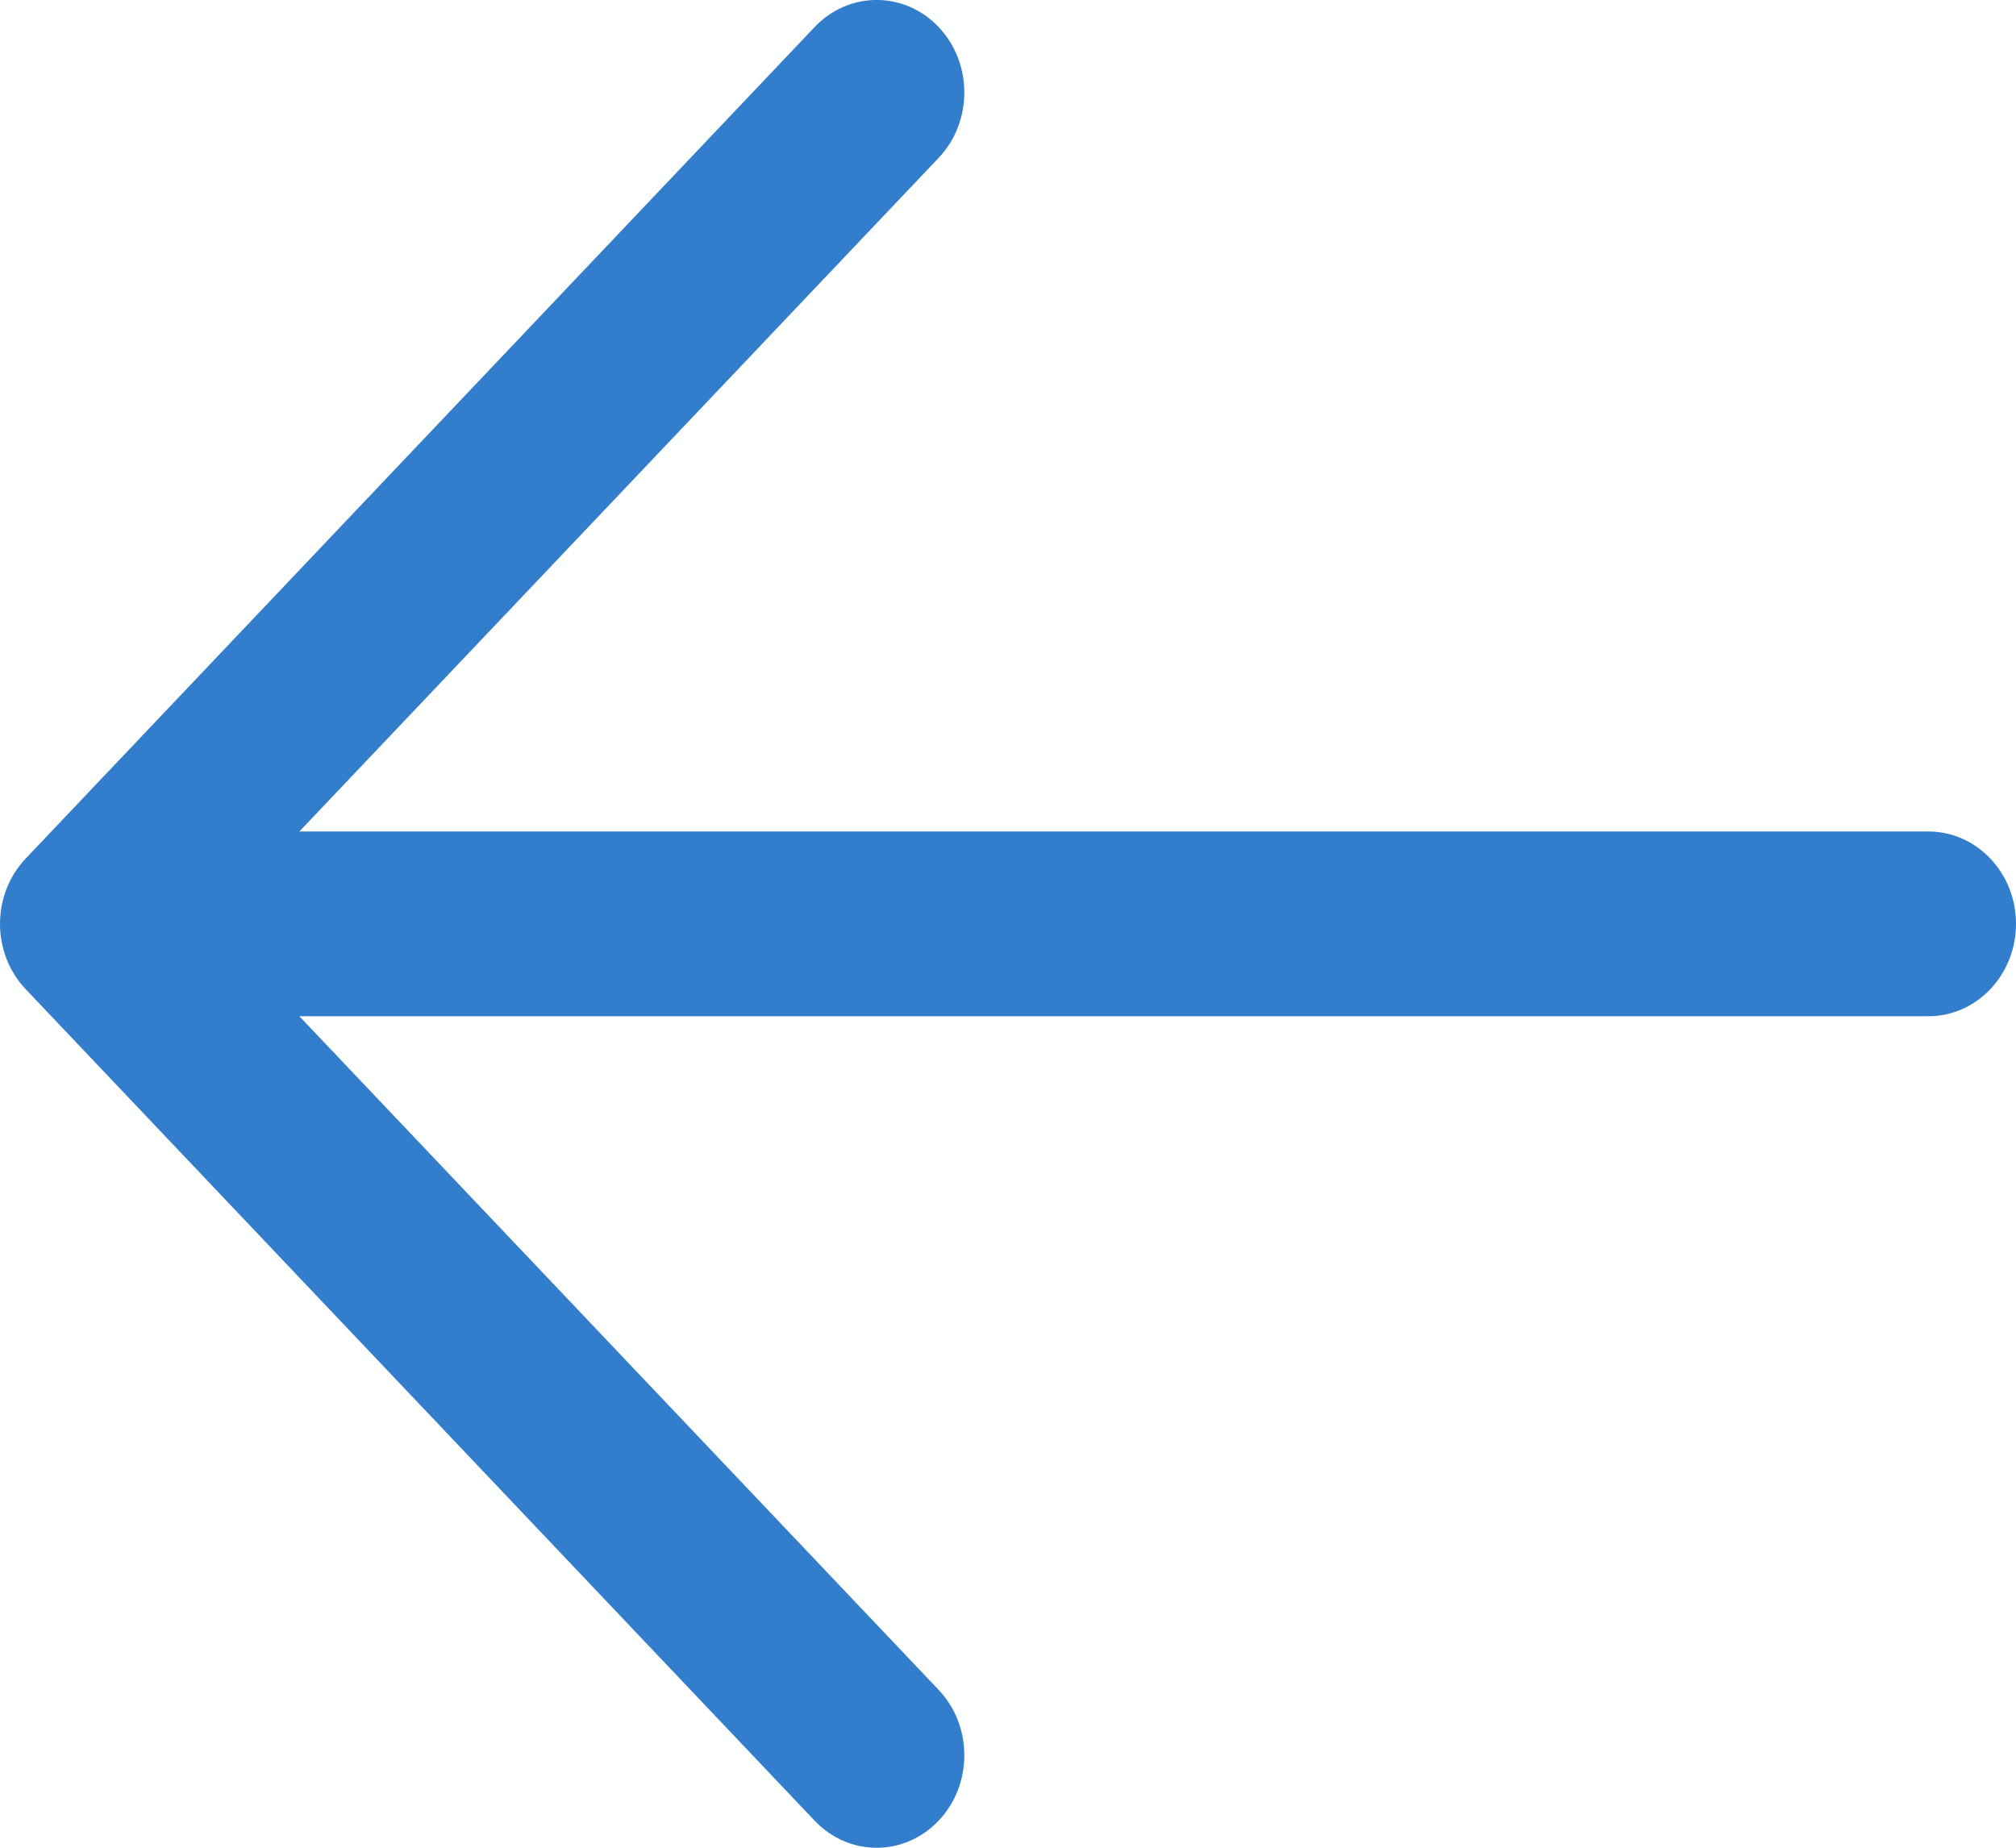 ﻿<?xml version="1.0" encoding="utf-8"?>
<svg version="1.1" xmlns:xlink="http://www.w3.org/1999/xlink" width="12px" height="11px" xmlns="http://www.w3.org/2000/svg">
  <g transform="matrix(1 0 0 1 -352 -28 )">
    <path d="M 5.587 0.94  C 5.587 0.94  1.782 4.95  1.782 4.95  C 1.782 4.95  11.478 4.95  11.478 4.95  C 11.766 4.95  12 5.196  12 5.5  C 12 5.804  11.766 6.05  11.478 6.05  C 11.478 6.05  1.782 6.05  1.782 6.05  C 1.782 6.05  5.587 10.06  5.587 10.06  C 5.791 10.275  5.791 10.624  5.587 10.839  C 5.383 11.054  5.053 11.054  4.849 10.839  C 4.849 10.839  0.153 5.889  0.153 5.889  C 0.055 5.786  0 5.646  0 5.5  C 0 5.354  0.055 5.214  0.153 5.111  C 0.153 5.111  4.849 0.161  4.849 0.161  C 5.053 -0.054  5.383 -0.054  5.587 0.161  C 5.791 0.376  5.791 0.725  5.587 0.94  Z " fill-rule="nonzero" fill="#337ecc" stroke="none" transform="matrix(1 0 0 1 352 28 )" />
  </g>
</svg>